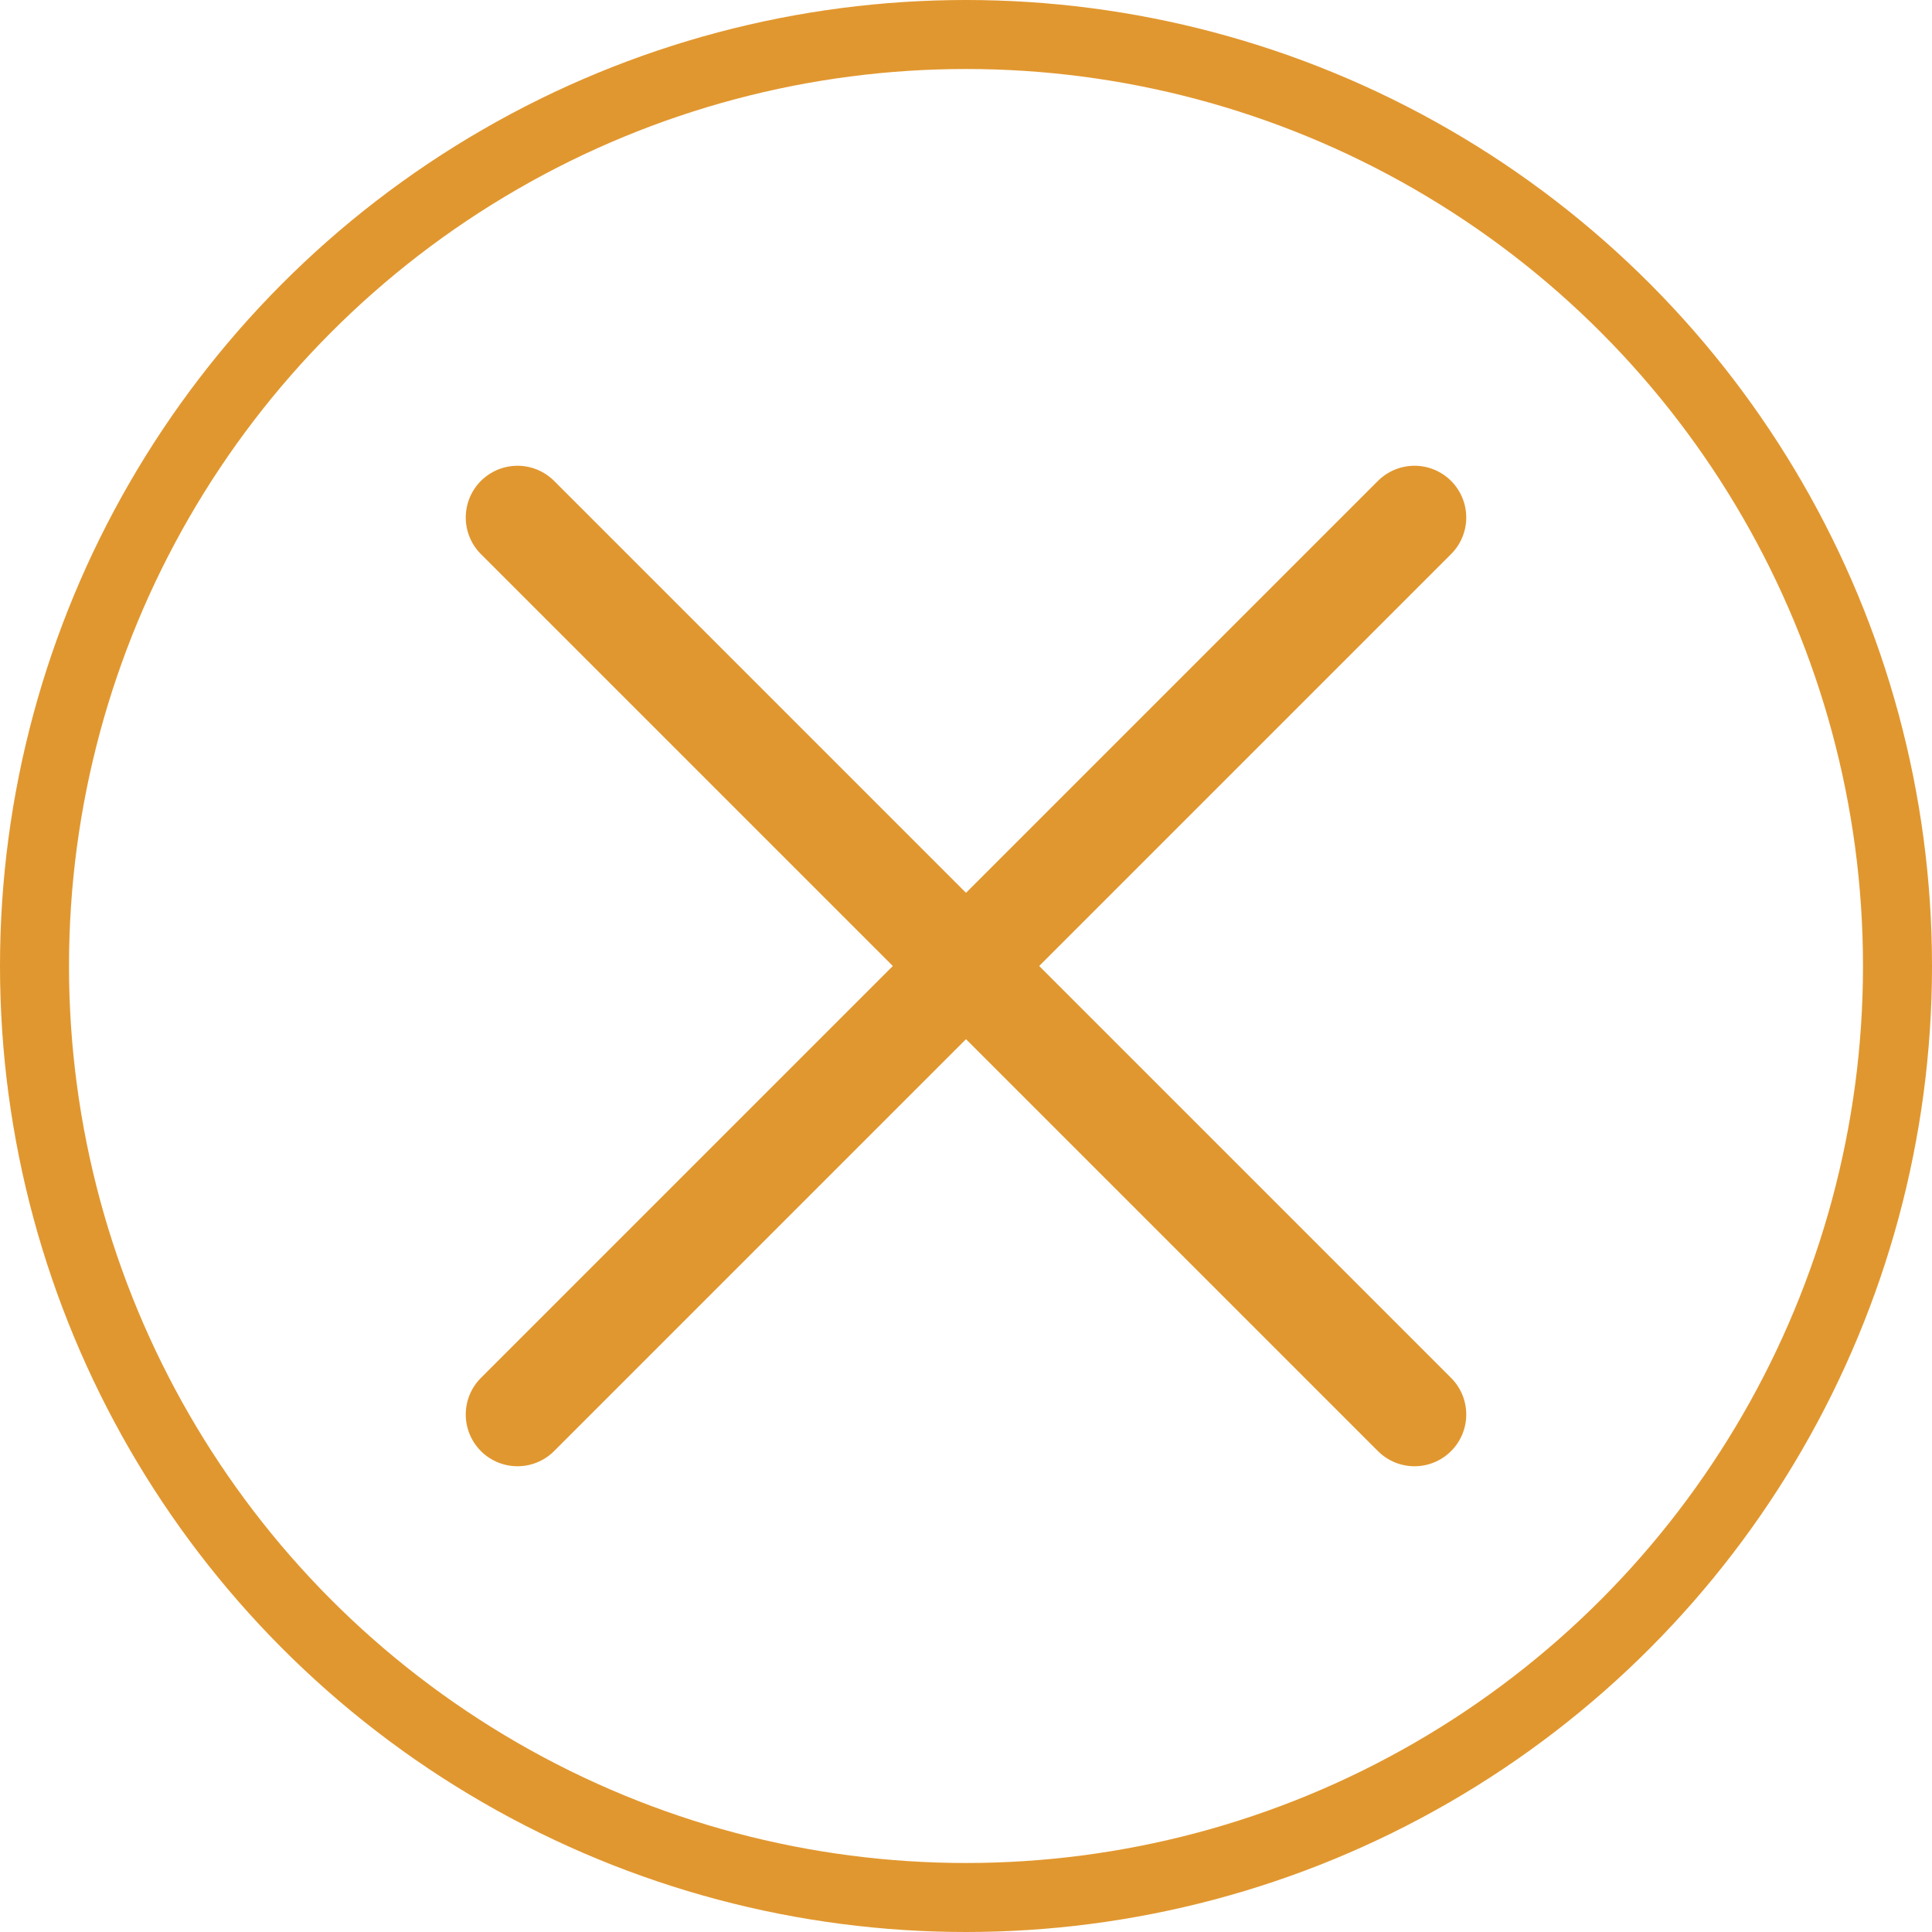 <svg xmlns="http://www.w3.org/2000/svg" viewBox="0 0 56 56"><defs><style>.cls-1,.cls-2{fill:none;stroke:#e1972f;stroke-miterlimit:10;}.cls-1{stroke-width:2px;}.cls-2{stroke-linecap:round;stroke-width:3px;}</style></defs><title>Asset 2</title><g id="Layer_2" data-name="Layer 2"><g id="Capa_4" data-name="Capa 4"><circle class="cls-1" cx="28" cy="28" r="27"/><line class="cls-2" x1="15" y1="15" x2="41" y2="41"/><line class="cls-2" x1="41" y1="15" x2="15" y2="41"/></g></g></svg>